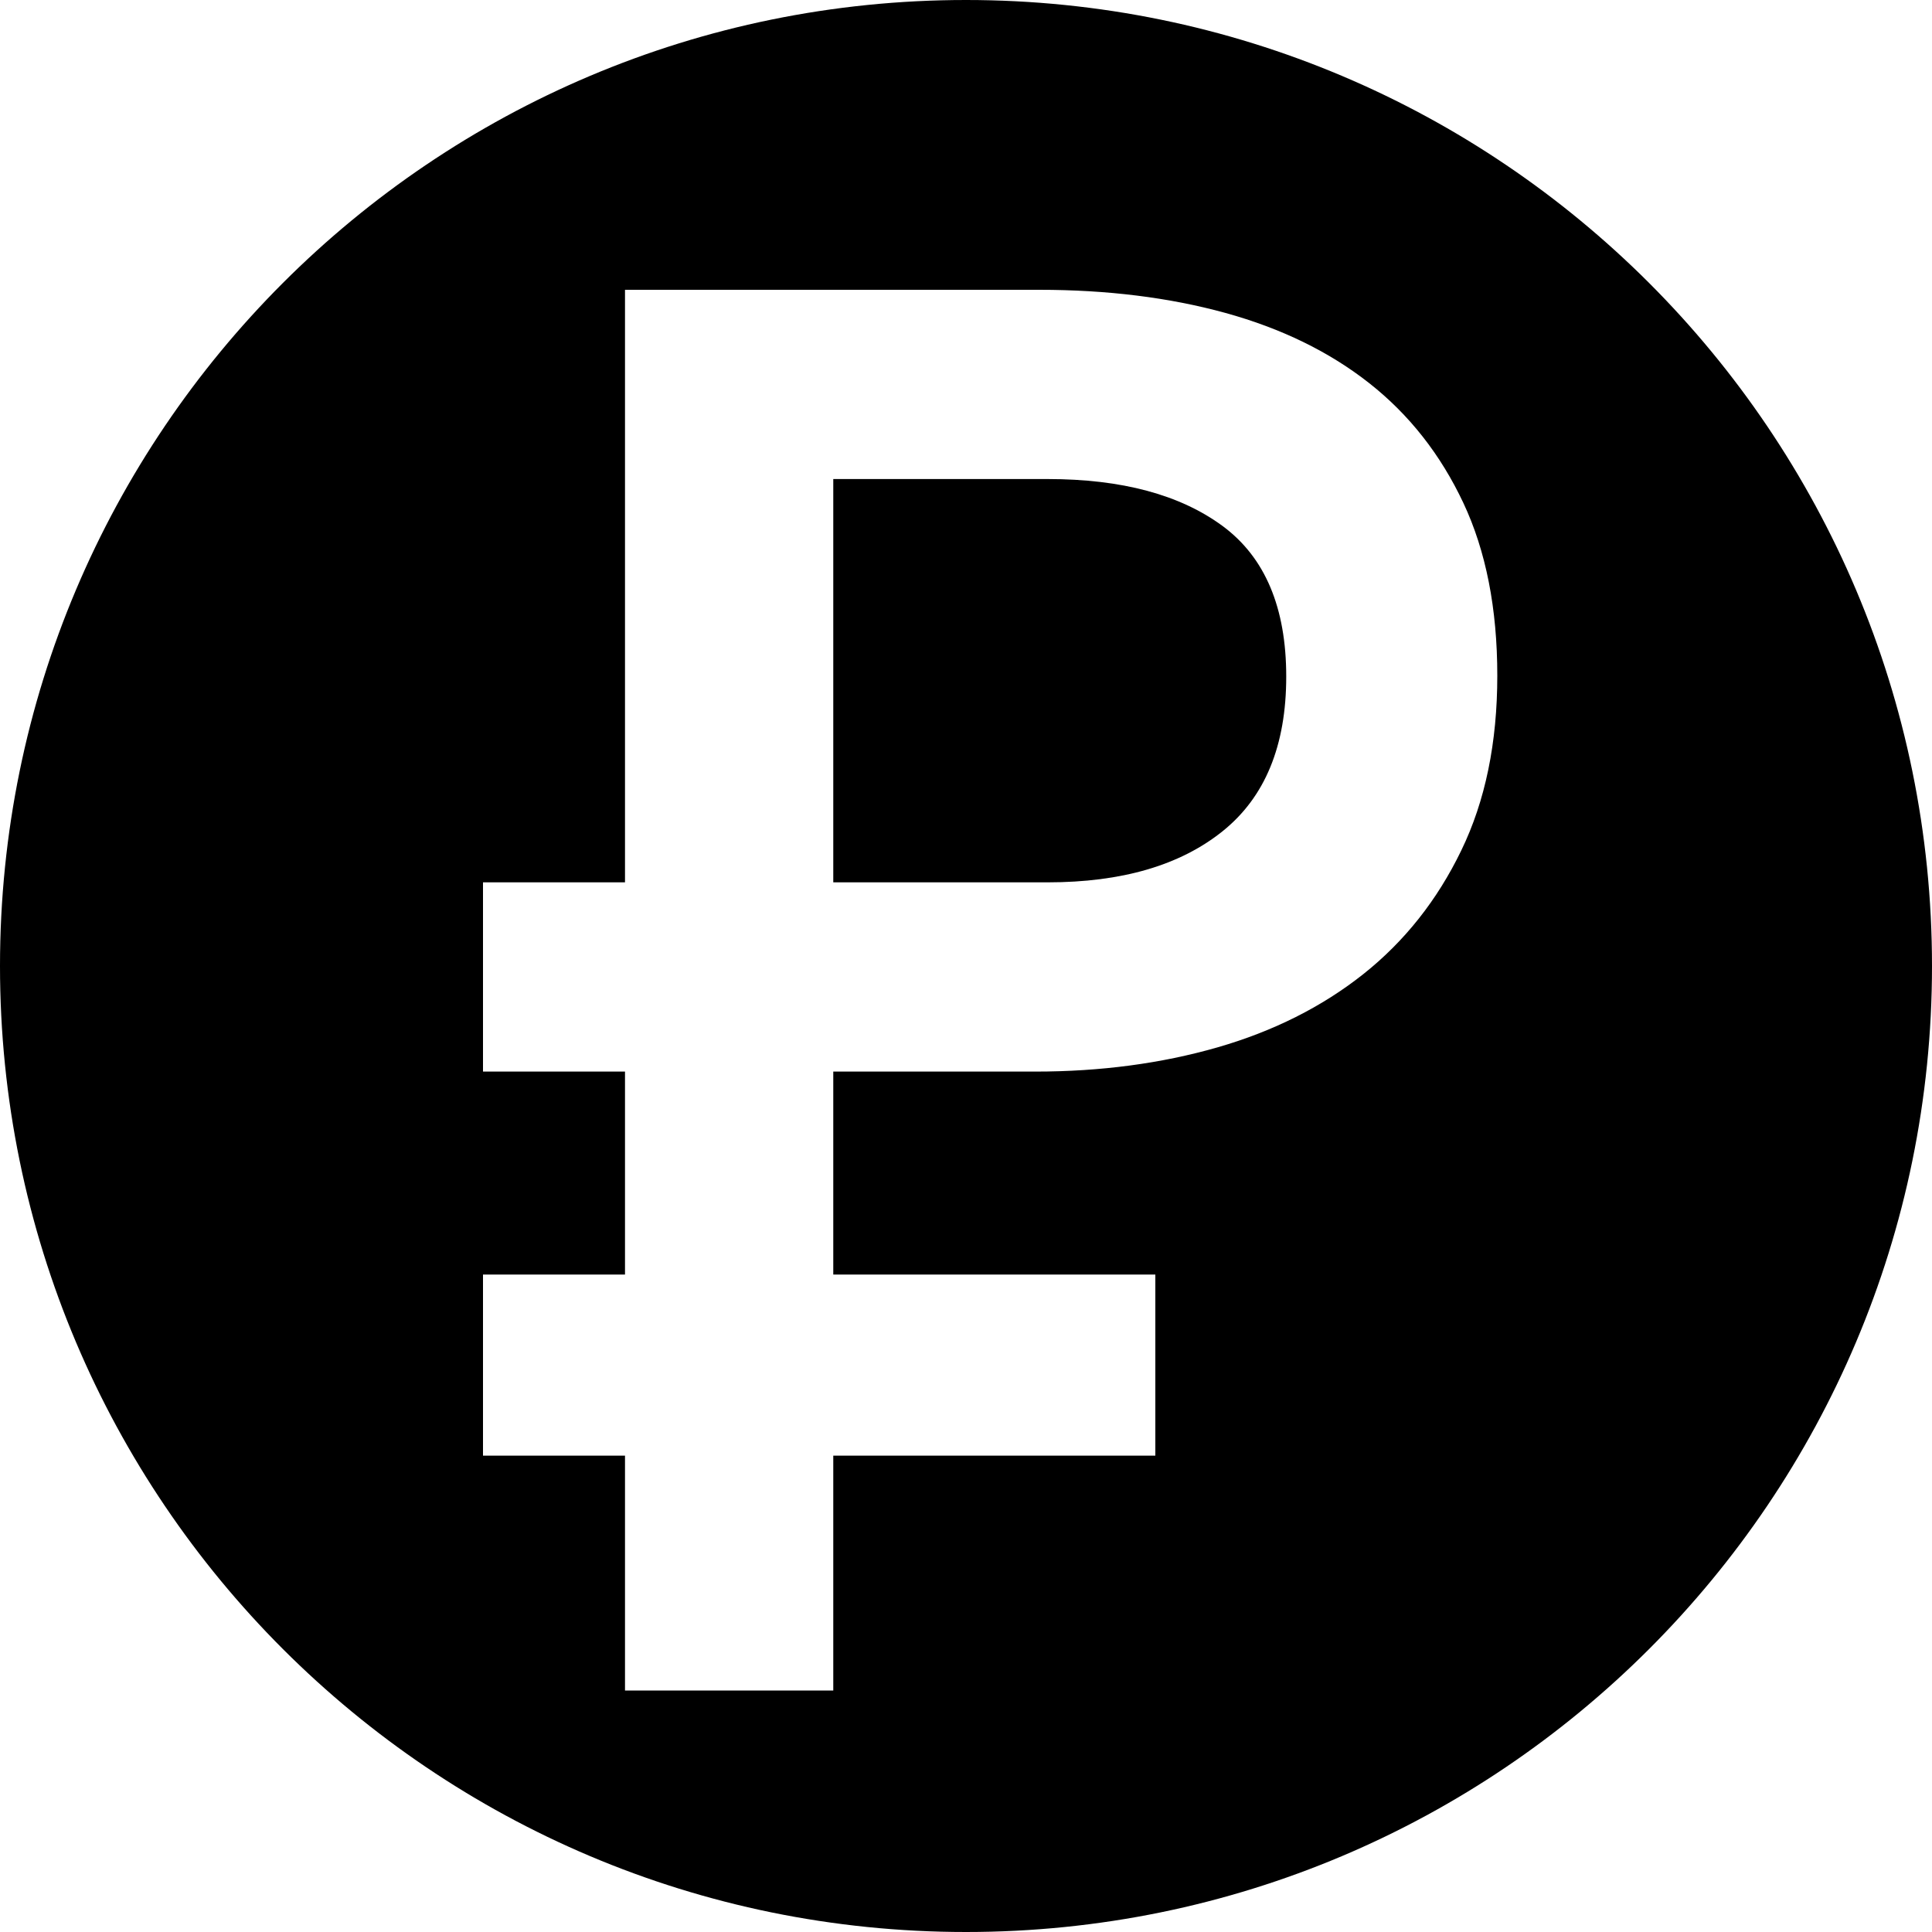 <?xml version="1.0" encoding="UTF-8"?>
<svg width="20px" height="20px" viewBox="0 0 20 20" version="1.1" xmlns="http://www.w3.org/2000/svg" xmlns:xlink="http://www.w3.org/1999/xlink">
    <!-- Generator: Sketch 49.2 (51160) - http://www.bohemiancoding.com/sketch -->
    <title>RUB_icon</title>
    <desc>Created with Sketch.</desc>
    <defs></defs>
    <g id="Page-1" stroke="none" stroke-width="1" fill="none" fill-rule="evenodd">
        <g id="FF-Home" transform="translate(-562, -696)" fill="#000000">
            <path d="M572,716 C566.477,716 562,711.523 562,706 C562,700.477 566.477,696 572,696 C577.523,696 582,700.477 582,706 C582,711.523 577.523,716 572,716 Z M567,705.134 L567,707.093 L568.47,707.093 L568.47,709.194 L567,709.194 L567,711.069 L568.47,711.069 L568.47,713.5 L570.626,713.5 L570.626,711.069 L573.96,711.069 L573.96,709.194 L570.626,709.194 L570.626,707.093 L572.717,707.093 C573.394,707.093 574.022,707.009 574.601,706.843 C575.181,706.676 575.685,706.423 576.113,706.084 C576.541,705.744 576.879,705.317 577.127,704.804 C577.376,704.291 577.5,703.688 577.5,702.994 C577.5,702.301 577.383,701.704 577.148,701.205 C576.913,700.706 576.589,700.293 576.175,699.967 C575.761,699.641 575.264,699.399 574.684,699.239 C574.105,699.08 573.463,699 572.759,699 L568.47,699 L568.47,705.134 L567,705.134 Z M572.845,705.134 L570.626,705.134 L570.626,700.959 L572.845,700.959 C573.613,700.959 574.216,701.121 574.656,701.445 C575.095,701.769 575.315,702.289 575.315,703.004 C575.315,703.72 575.095,704.253 574.656,704.605 C574.216,704.958 573.613,705.134 572.845,705.134 Z" id="RUB_icon"></path>
        </g>
    </g>
</svg>